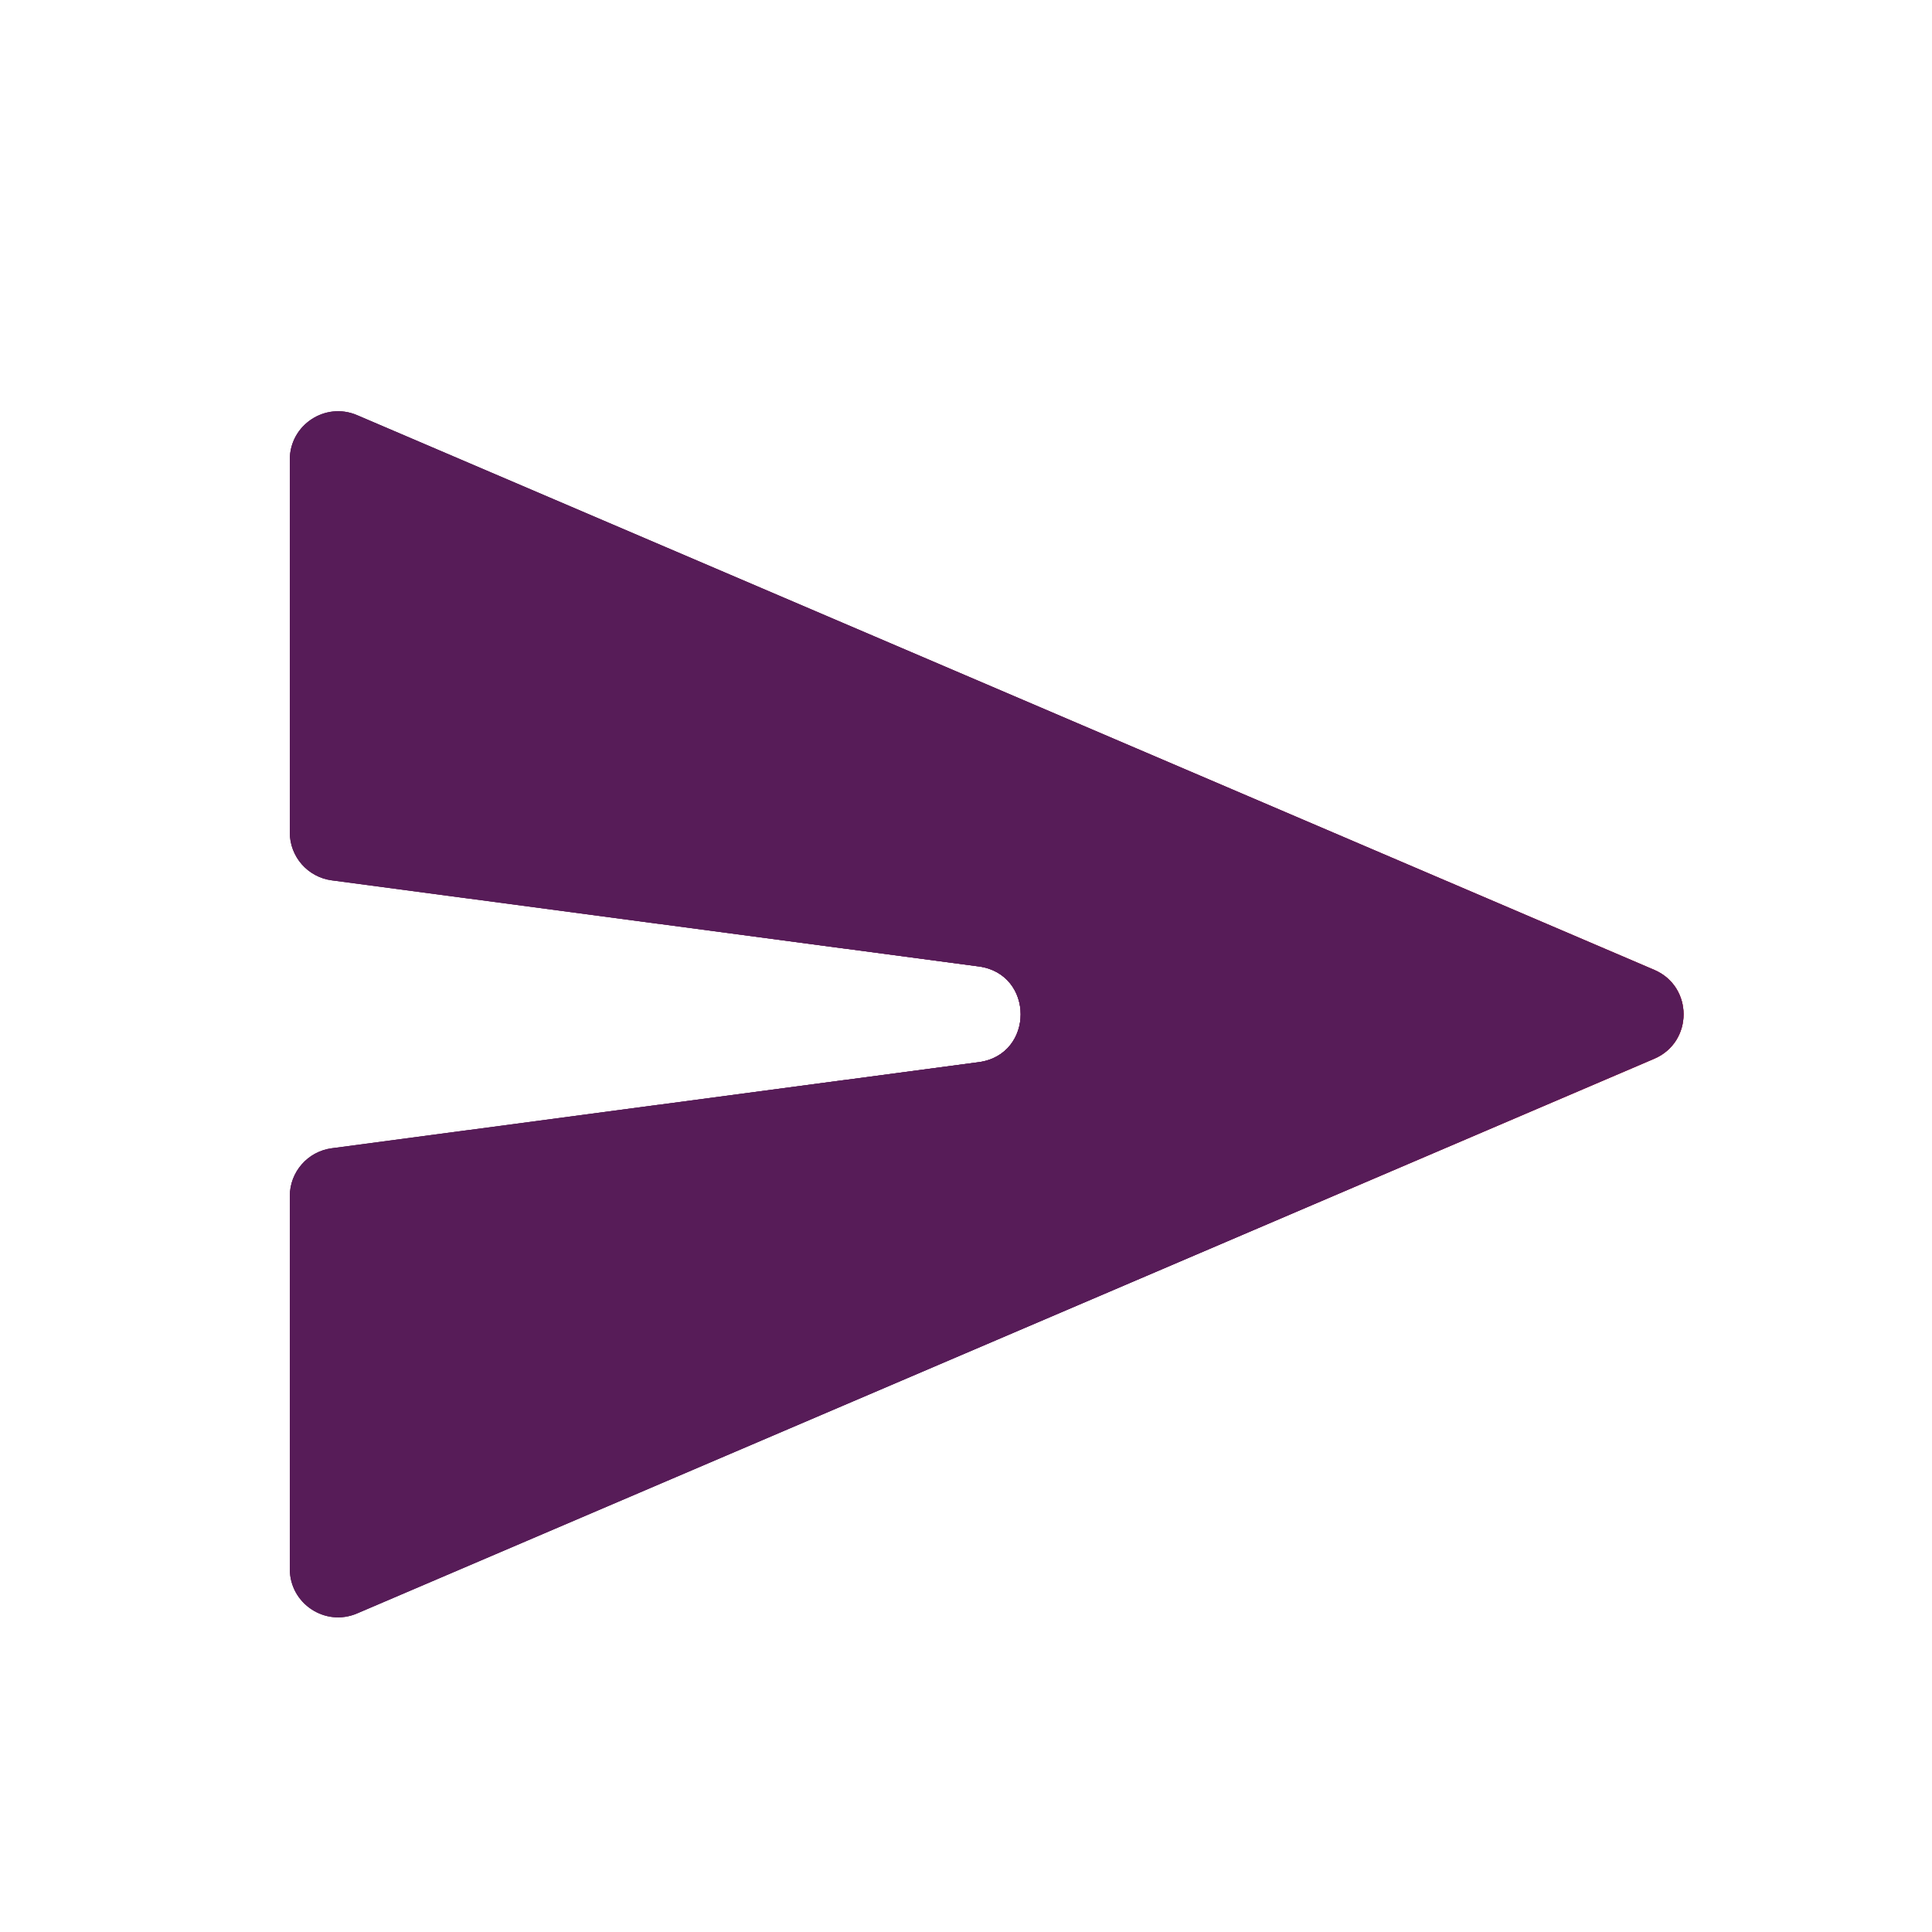 <svg width="100" height="100" viewBox="0 0 100 100" fill="none" xmlns="http://www.w3.org/2000/svg">
<g filter="url(#filter0_d_70_53)">
<path d="M12 78.212C12 80.006 13.834 81.216 15.483 80.511L82.625 51.799C84.647 50.934 84.647 48.066 82.625 47.201L15.483 18.489C13.834 17.784 12 18.994 12 20.788V40.088C12 41.342 12.928 42.401 14.17 42.566L47.659 47.022C50.552 47.407 50.552 51.593 47.659 51.978L14.17 56.434C12.928 56.599 12 57.658 12 58.912V78.212Z" fill="#571C58"/>
<path d="M12 78.212C12 80.006 13.834 81.216 15.483 80.511L82.625 51.799C84.647 50.934 84.647 48.066 82.625 47.201L15.483 18.489C13.834 17.784 12 18.994 12 20.788V40.088C12 41.342 12.928 42.401 14.17 42.566L47.659 47.022C50.552 47.407 50.552 51.593 47.659 51.978L14.17 56.434C12.928 56.599 12 57.658 12 58.912V78.212Z" fill="url(#paint0_radial_70_53)"/>
<path d="M12 78.212C12 80.006 13.834 81.216 15.483 80.511L82.625 51.799C84.647 50.934 84.647 48.066 82.625 47.201L15.483 18.489C13.834 17.784 12 18.994 12 20.788V40.088C12 41.342 12.928 42.401 14.17 42.566L47.659 47.022C50.552 47.407 50.552 51.593 47.659 51.978L14.17 56.434C12.928 56.599 12 57.658 12 58.912V78.212Z" fill="url(#paint1_radial_70_53)"/>
<path d="M12 78.212C12 80.006 13.834 81.216 15.483 80.511L82.625 51.799C84.647 50.934 84.647 48.066 82.625 47.201L15.483 18.489C13.834 17.784 12 18.994 12 20.788V40.088C12 41.342 12.928 42.401 14.17 42.566L47.659 47.022C50.552 47.407 50.552 51.593 47.659 51.978L14.17 56.434C12.928 56.599 12 57.658 12 58.912V78.212Z" fill="url(#paint2_radial_70_53)"/>
<path d="M12 78.212C12 80.006 13.834 81.216 15.483 80.511L82.625 51.799C84.647 50.934 84.647 48.066 82.625 47.201L15.483 18.489C13.834 17.784 12 18.994 12 20.788V40.088C12 41.342 12.928 42.401 14.17 42.566L47.659 47.022C50.552 47.407 50.552 51.593 47.659 51.978L14.17 56.434C12.928 56.599 12 57.658 12 58.912V78.212Z" fill="url(#paint3_radial_70_53)"/>
<path d="M12 78.212C12 80.006 13.834 81.216 15.483 80.511L82.625 51.799C84.647 50.934 84.647 48.066 82.625 47.201L15.483 18.489C13.834 17.784 12 18.994 12 20.788V40.088C12 41.342 12.928 42.401 14.17 42.566L47.659 47.022C50.552 47.407 50.552 51.593 47.659 51.978L14.17 56.434C12.928 56.599 12 57.658 12 58.912V78.212Z" fill="#571C58"/>
</g>
<defs>
<filter id="filter0_d_70_53" x="5" y="11.285" width="92.142" height="82.429" filterUnits="userSpaceOnUse" color-interpolation-filters="sRGB">
<feFlood flood-opacity="0" result="BackgroundImageFix"/>
<feColorMatrix in="SourceAlpha" type="matrix" values="0 0 0 0 0 0 0 0 0 0 0 0 0 0 0 0 0 0 127 0" result="hardAlpha"/>
<feOffset dx="3" dy="3"/>
<feGaussianBlur stdDeviation="5"/>
<feComposite in2="hardAlpha" operator="out"/>
<feColorMatrix type="matrix" values="0 0 0 0 0 0 0 0 0 0 0 0 0 0 0 0 0 0 0.25 0"/>
<feBlend mode="normal" in2="BackgroundImageFix" result="effect1_dropShadow_70_53"/>
<feBlend mode="normal" in="SourceGraphic" in2="effect1_dropShadow_70_53" result="shape"/>
</filter>
<radialGradient id="paint0_radial_70_53" cx="0" cy="0" r="1" gradientUnits="userSpaceOnUse" gradientTransform="translate(81.119 51.71) rotate(-157.257) scale(102.898 78.766)">
<stop stop-color="#E71D38"/>
<stop offset="1" stop-opacity="0"/>
</radialGradient>
<radialGradient id="paint1_radial_70_53" cx="0" cy="0" r="1" gradientUnits="userSpaceOnUse" gradientTransform="translate(56.881 57.17) rotate(128.958) scale(35.609 39.358)">
<stop stop-color="#151C5C" stop-opacity="0.69"/>
<stop offset="1" stop-color="#333EA0" stop-opacity="0"/>
</radialGradient>
<radialGradient id="paint2_radial_70_53" cx="0" cy="0" r="1" gradientUnits="userSpaceOnUse" gradientTransform="translate(91.389 56.722) rotate(122.929) scale(55.356 28.872)">
<stop stop-color="#FFB800" stop-opacity="0.44"/>
<stop offset="1" stop-color="#E71D38" stop-opacity="0"/>
</radialGradient>
<radialGradient id="paint3_radial_70_53" cx="0" cy="0" r="1" gradientUnits="userSpaceOnUse" gradientTransform="translate(66.432 48.537) rotate(124.568) scale(38.737 75.071)">
<stop stop-color="#FF005C" stop-opacity="0.29"/>
<stop offset="1" stop-color="#333EA0" stop-opacity="0"/>
</radialGradient>
</defs>
</svg>
